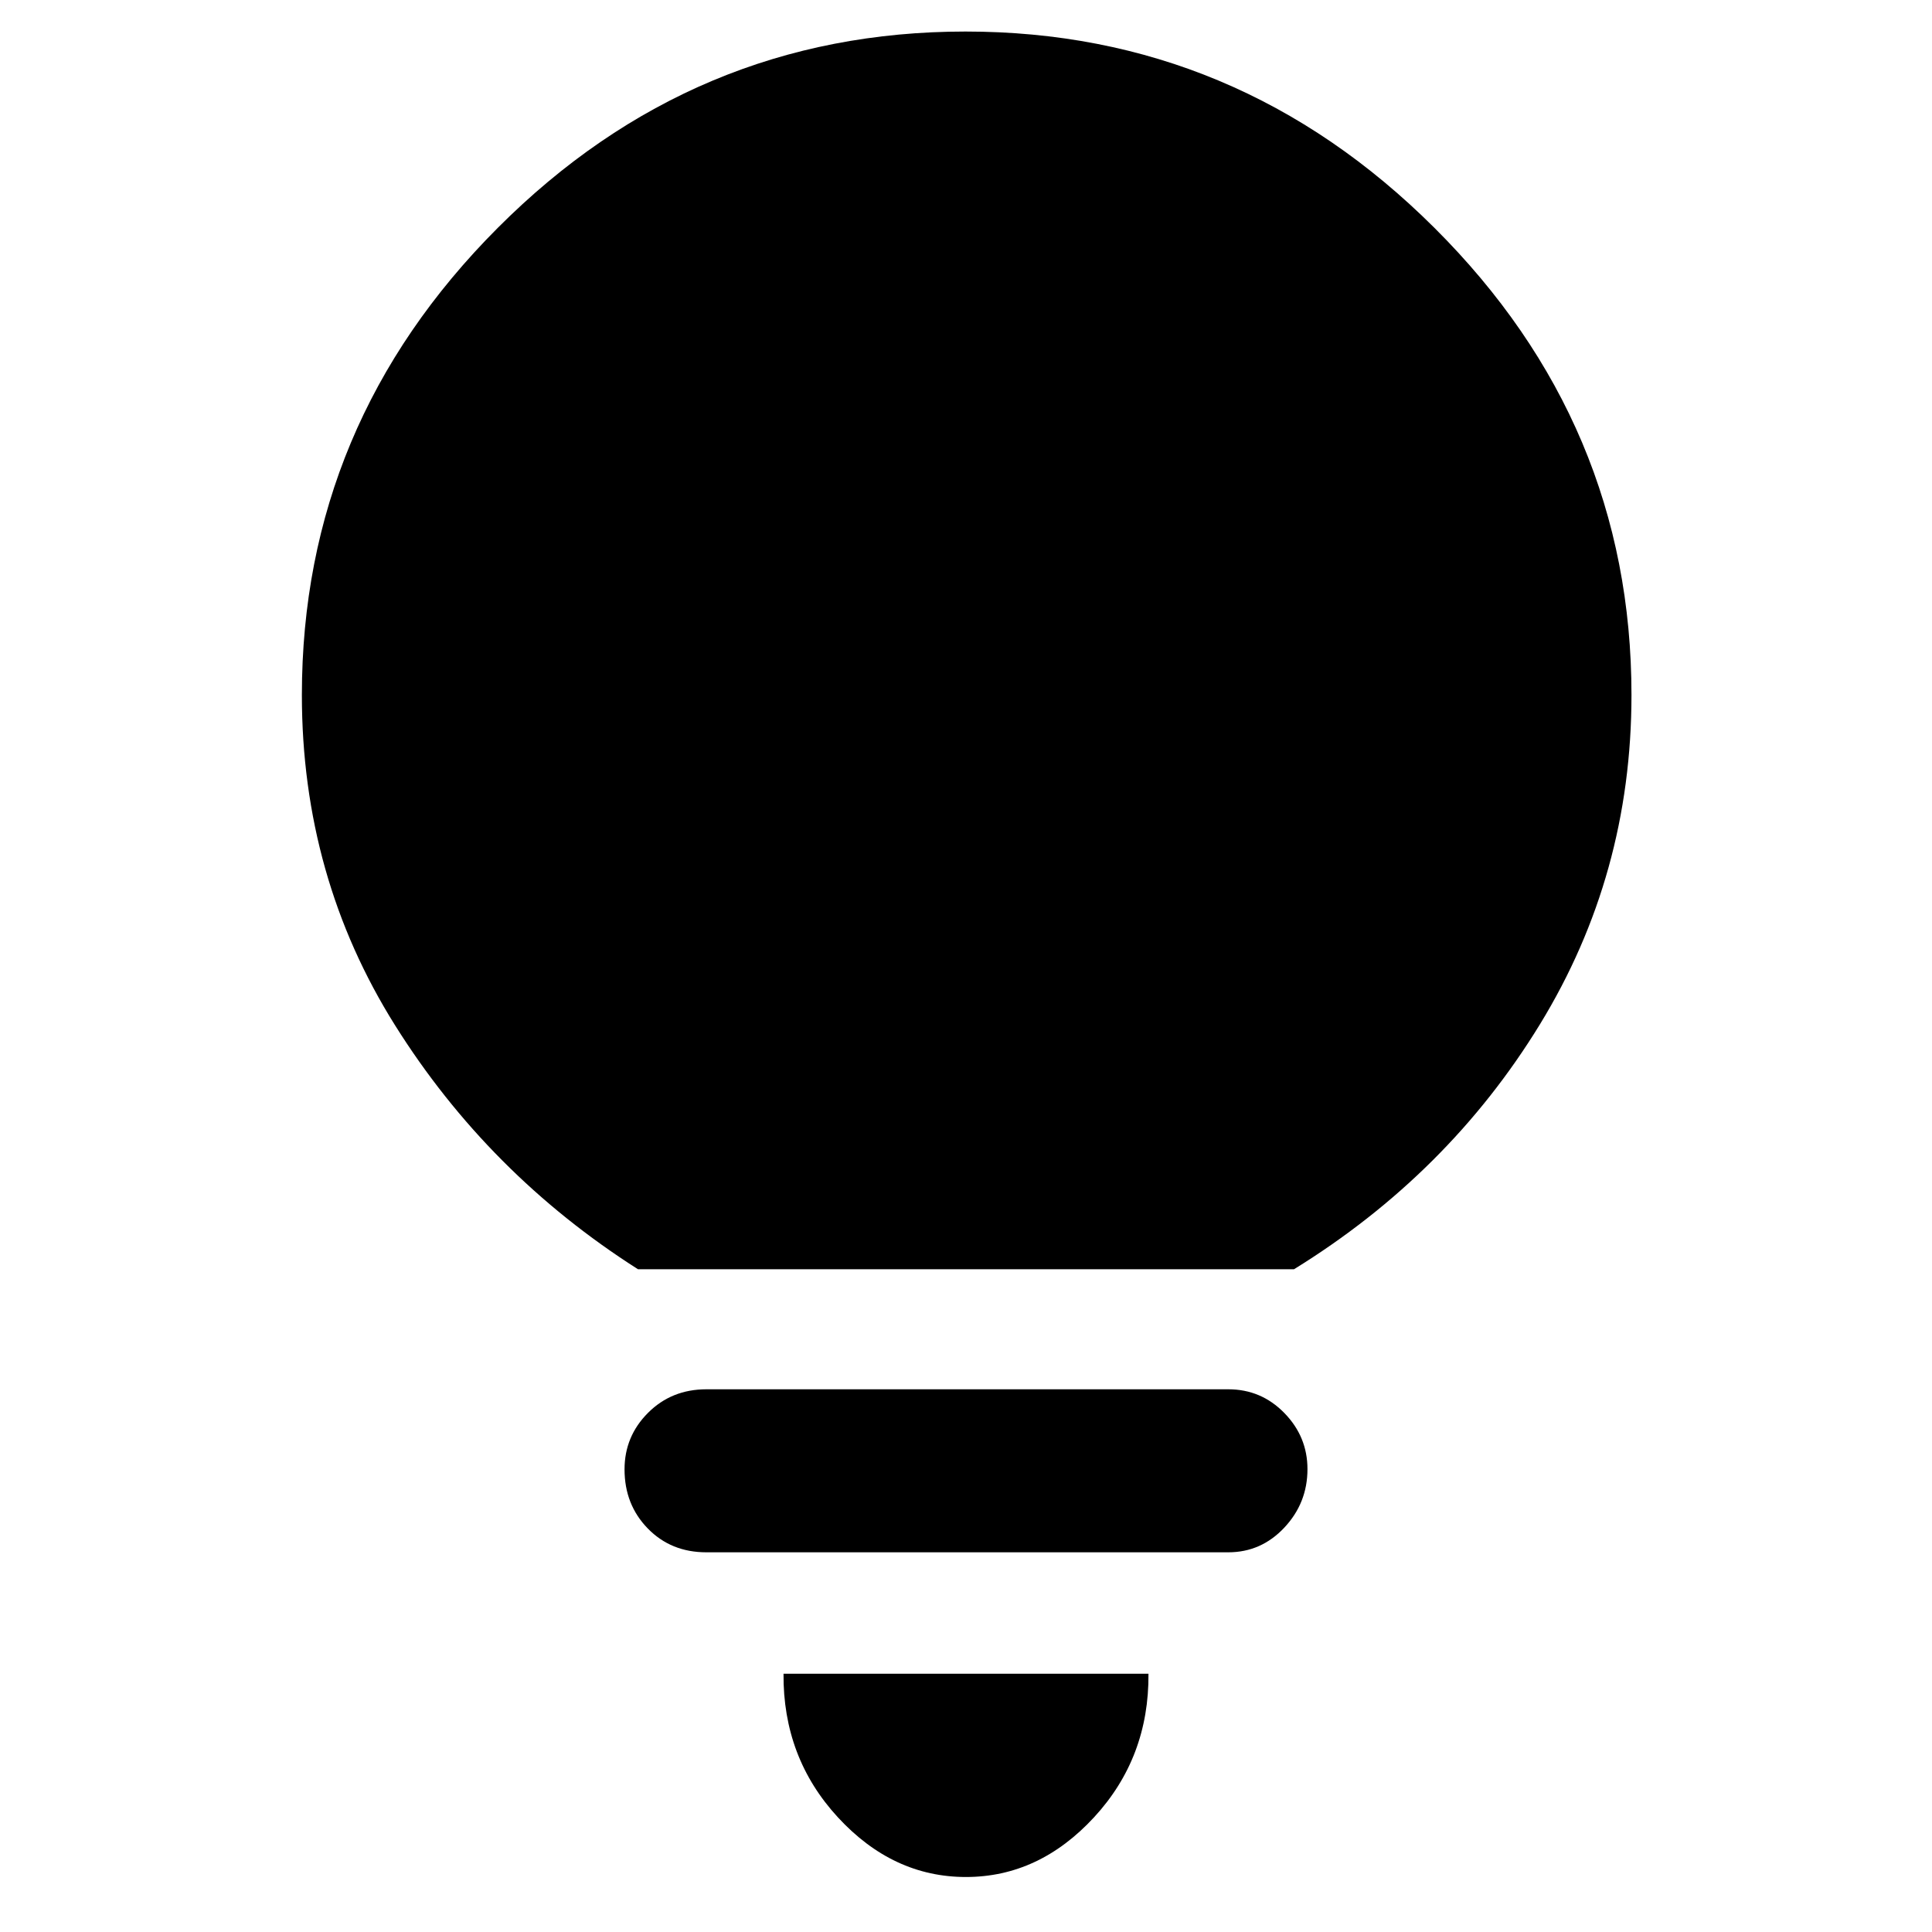 <svg xmlns="http://www.w3.org/2000/svg" height="40" viewBox="0 -960 960 960" width="40"><path d="M479.96-27.33q-36.29 0-63.63-29.67-27.33-29.67-27-71.33h181.34Q571-86.67 543.63-57q-27.37 29.67-63.67 29.67Zm-129-161.34q-17.54 0-29.08-11.84-11.55-11.85-11.55-29.37 0-16.43 11.69-28.11T351-269.67h259.33q16.34 0 27.84 11.77 11.5 11.76 11.5 27.9 0 16.81-11.5 29.07-11.5 12.26-27.84 12.26H350.96ZM317-329.33q-74.33-47.34-120.67-121.16Q150-524.31 150-614.66q0-134.59 97.35-232.13 97.35-97.54 232.41-97.54 135.07 0 232.99 97.54 97.92 97.54 97.92 232.12 0 89.34-45.5 163.67-45.5 74.33-122.17 121.67H317Z"/></svg>